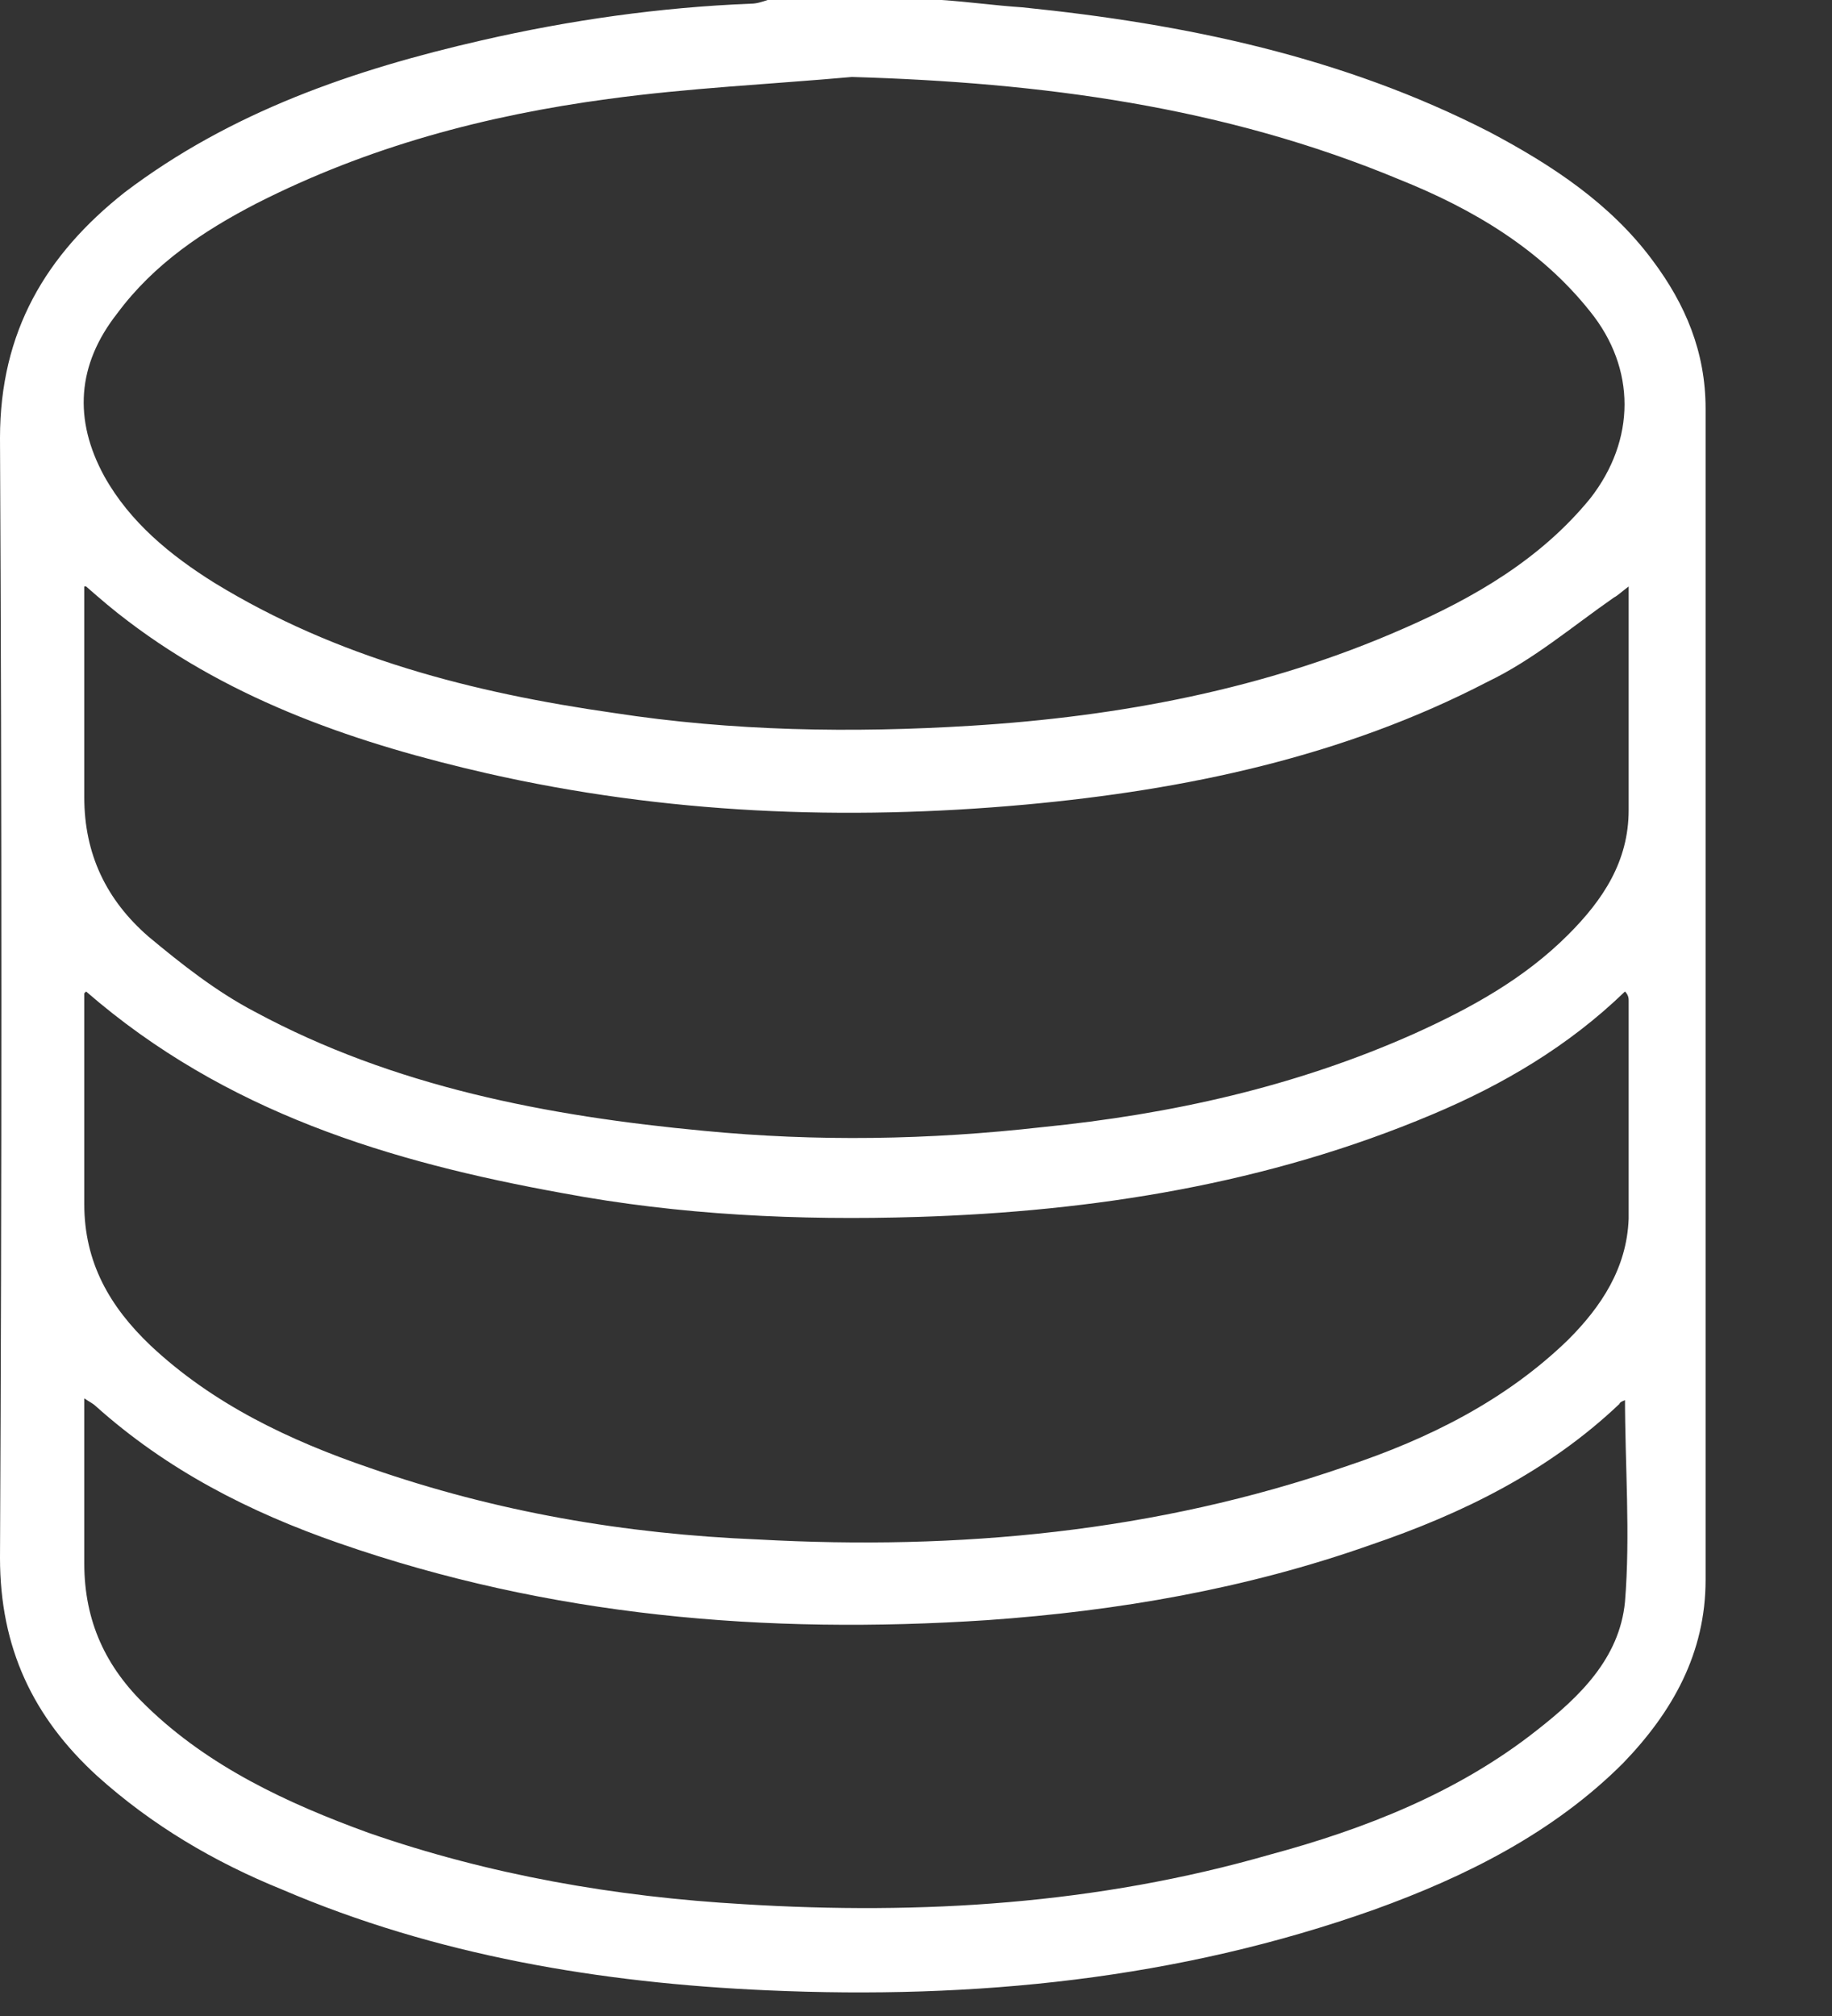 <svg width="10" height="11" viewBox="0 0 10 11" fill="none" xmlns="http://www.w3.org/2000/svg">
<rect x="0" y="0" width="10" height="11" fill="#333333" stroke="none"/>
<g clip-path="url(#clip0_98_2)">
<path d="M5.14 0C5.29 0.01 5.43 0.03 5.58 0.04C6.47 0.13 7.33 0.31 8.13 0.72C8.47 0.9 8.79 1.11 9.02 1.42C9.2 1.66 9.31 1.92 9.31 2.23C9.31 4.36 9.31 6.49 9.31 8.62C9.31 9.02 9.13 9.34 8.86 9.62C8.48 10 8 10.24 7.5 10.42C6.43 10.8 5.32 10.91 4.19 10.86C3.28 10.82 2.38 10.67 1.54 10.31C1.17 10.16 0.83 9.96 0.53 9.69C0.18 9.37 0 8.99 0 8.5C0.01 6.47 0.01 4.43 0 2.39C0 1.81 0.25 1.39 0.68 1.05C1.26 0.61 1.93 0.38 2.63 0.22C3.11 0.11 3.6 0.04 4.1 0.02C4.13 0.02 4.16 0.01 4.19 0C4.51 0 4.83 0 5.14 0ZM4.65 0.42C4.2 0.46 3.76 0.48 3.32 0.54C2.65 0.63 2.01 0.8 1.4 1.11C1.11 1.26 0.84 1.44 0.64 1.71C0.42 1.99 0.4 2.29 0.57 2.6C0.71 2.85 0.93 3.03 1.17 3.18C1.84 3.59 2.58 3.78 3.35 3.89C4 3.99 4.65 4 5.3 3.96C6.11 3.91 6.91 3.76 7.66 3.43C8.05 3.26 8.41 3.05 8.68 2.72C8.93 2.4 8.93 2.01 8.68 1.7C8.41 1.36 8.04 1.14 7.64 0.98C6.68 0.58 5.68 0.45 4.65 0.42ZM0.46 5.42C0.46 5.42 0.46 5.47 0.46 5.48C0.46 5.84 0.46 6.21 0.46 6.57C0.46 6.89 0.6 7.13 0.82 7.34C1.16 7.66 1.58 7.86 2.02 8.01C2.71 8.25 3.41 8.37 4.14 8.4C5.23 8.46 6.31 8.36 7.35 8C7.8 7.85 8.22 7.64 8.56 7.31C8.74 7.13 8.88 6.92 8.89 6.65C8.89 6.25 8.89 5.86 8.89 5.46C8.89 5.45 8.89 5.43 8.87 5.41C8.56 5.71 8.2 5.92 7.82 6.08C6.92 6.46 5.97 6.61 5.01 6.64C4.36 6.66 3.71 6.63 3.07 6.51C2.13 6.34 1.23 6.07 0.47 5.41L0.46 5.42ZM0.46 3.2C0.46 3.2 0.46 3.24 0.46 3.25C0.46 3.62 0.46 3.99 0.46 4.35C0.46 4.66 0.58 4.91 0.81 5.11C0.99 5.26 1.18 5.41 1.39 5.52C2.15 5.93 2.99 6.09 3.84 6.17C4.46 6.23 5.07 6.22 5.69 6.15C6.39 6.08 7.07 5.93 7.72 5.64C8.03 5.5 8.32 5.34 8.56 5.1C8.75 4.91 8.89 4.7 8.89 4.42C8.89 4.18 8.89 3.94 8.89 3.71C8.89 3.55 8.89 3.38 8.89 3.2C8.85 3.23 8.83 3.25 8.81 3.26C8.58 3.42 8.37 3.6 8.12 3.72C7.33 4.13 6.47 4.31 5.6 4.39C4.61 4.48 3.63 4.44 2.66 4.22C1.96 4.06 1.28 3.83 0.7 3.39C0.62 3.33 0.55 3.27 0.47 3.2H0.46ZM8.87 7.64C8.87 7.64 8.84 7.65 8.84 7.66C8.45 8.03 7.98 8.26 7.48 8.43C6.8 8.67 6.1 8.79 5.39 8.84C4.18 8.92 3 8.82 1.85 8.42C1.36 8.25 0.91 8.02 0.52 7.67C0.51 7.66 0.49 7.65 0.46 7.63C0.46 7.94 0.46 8.24 0.46 8.53C0.46 8.85 0.58 9.1 0.8 9.31C1.14 9.64 1.57 9.84 2.01 10C2.67 10.23 3.36 10.35 4.06 10.39C5.03 10.45 5.99 10.39 6.93 10.12C7.45 9.98 7.96 9.78 8.39 9.44C8.62 9.26 8.84 9.05 8.87 8.74C8.9 8.37 8.87 8 8.87 7.62V7.64Z" fill="white"/>
</g>
<defs>
<clipPath id="clip0_98_2">
<rect width="9.32" height="10.87" fill="white"/>
</clipPath>
</defs>
</svg>
